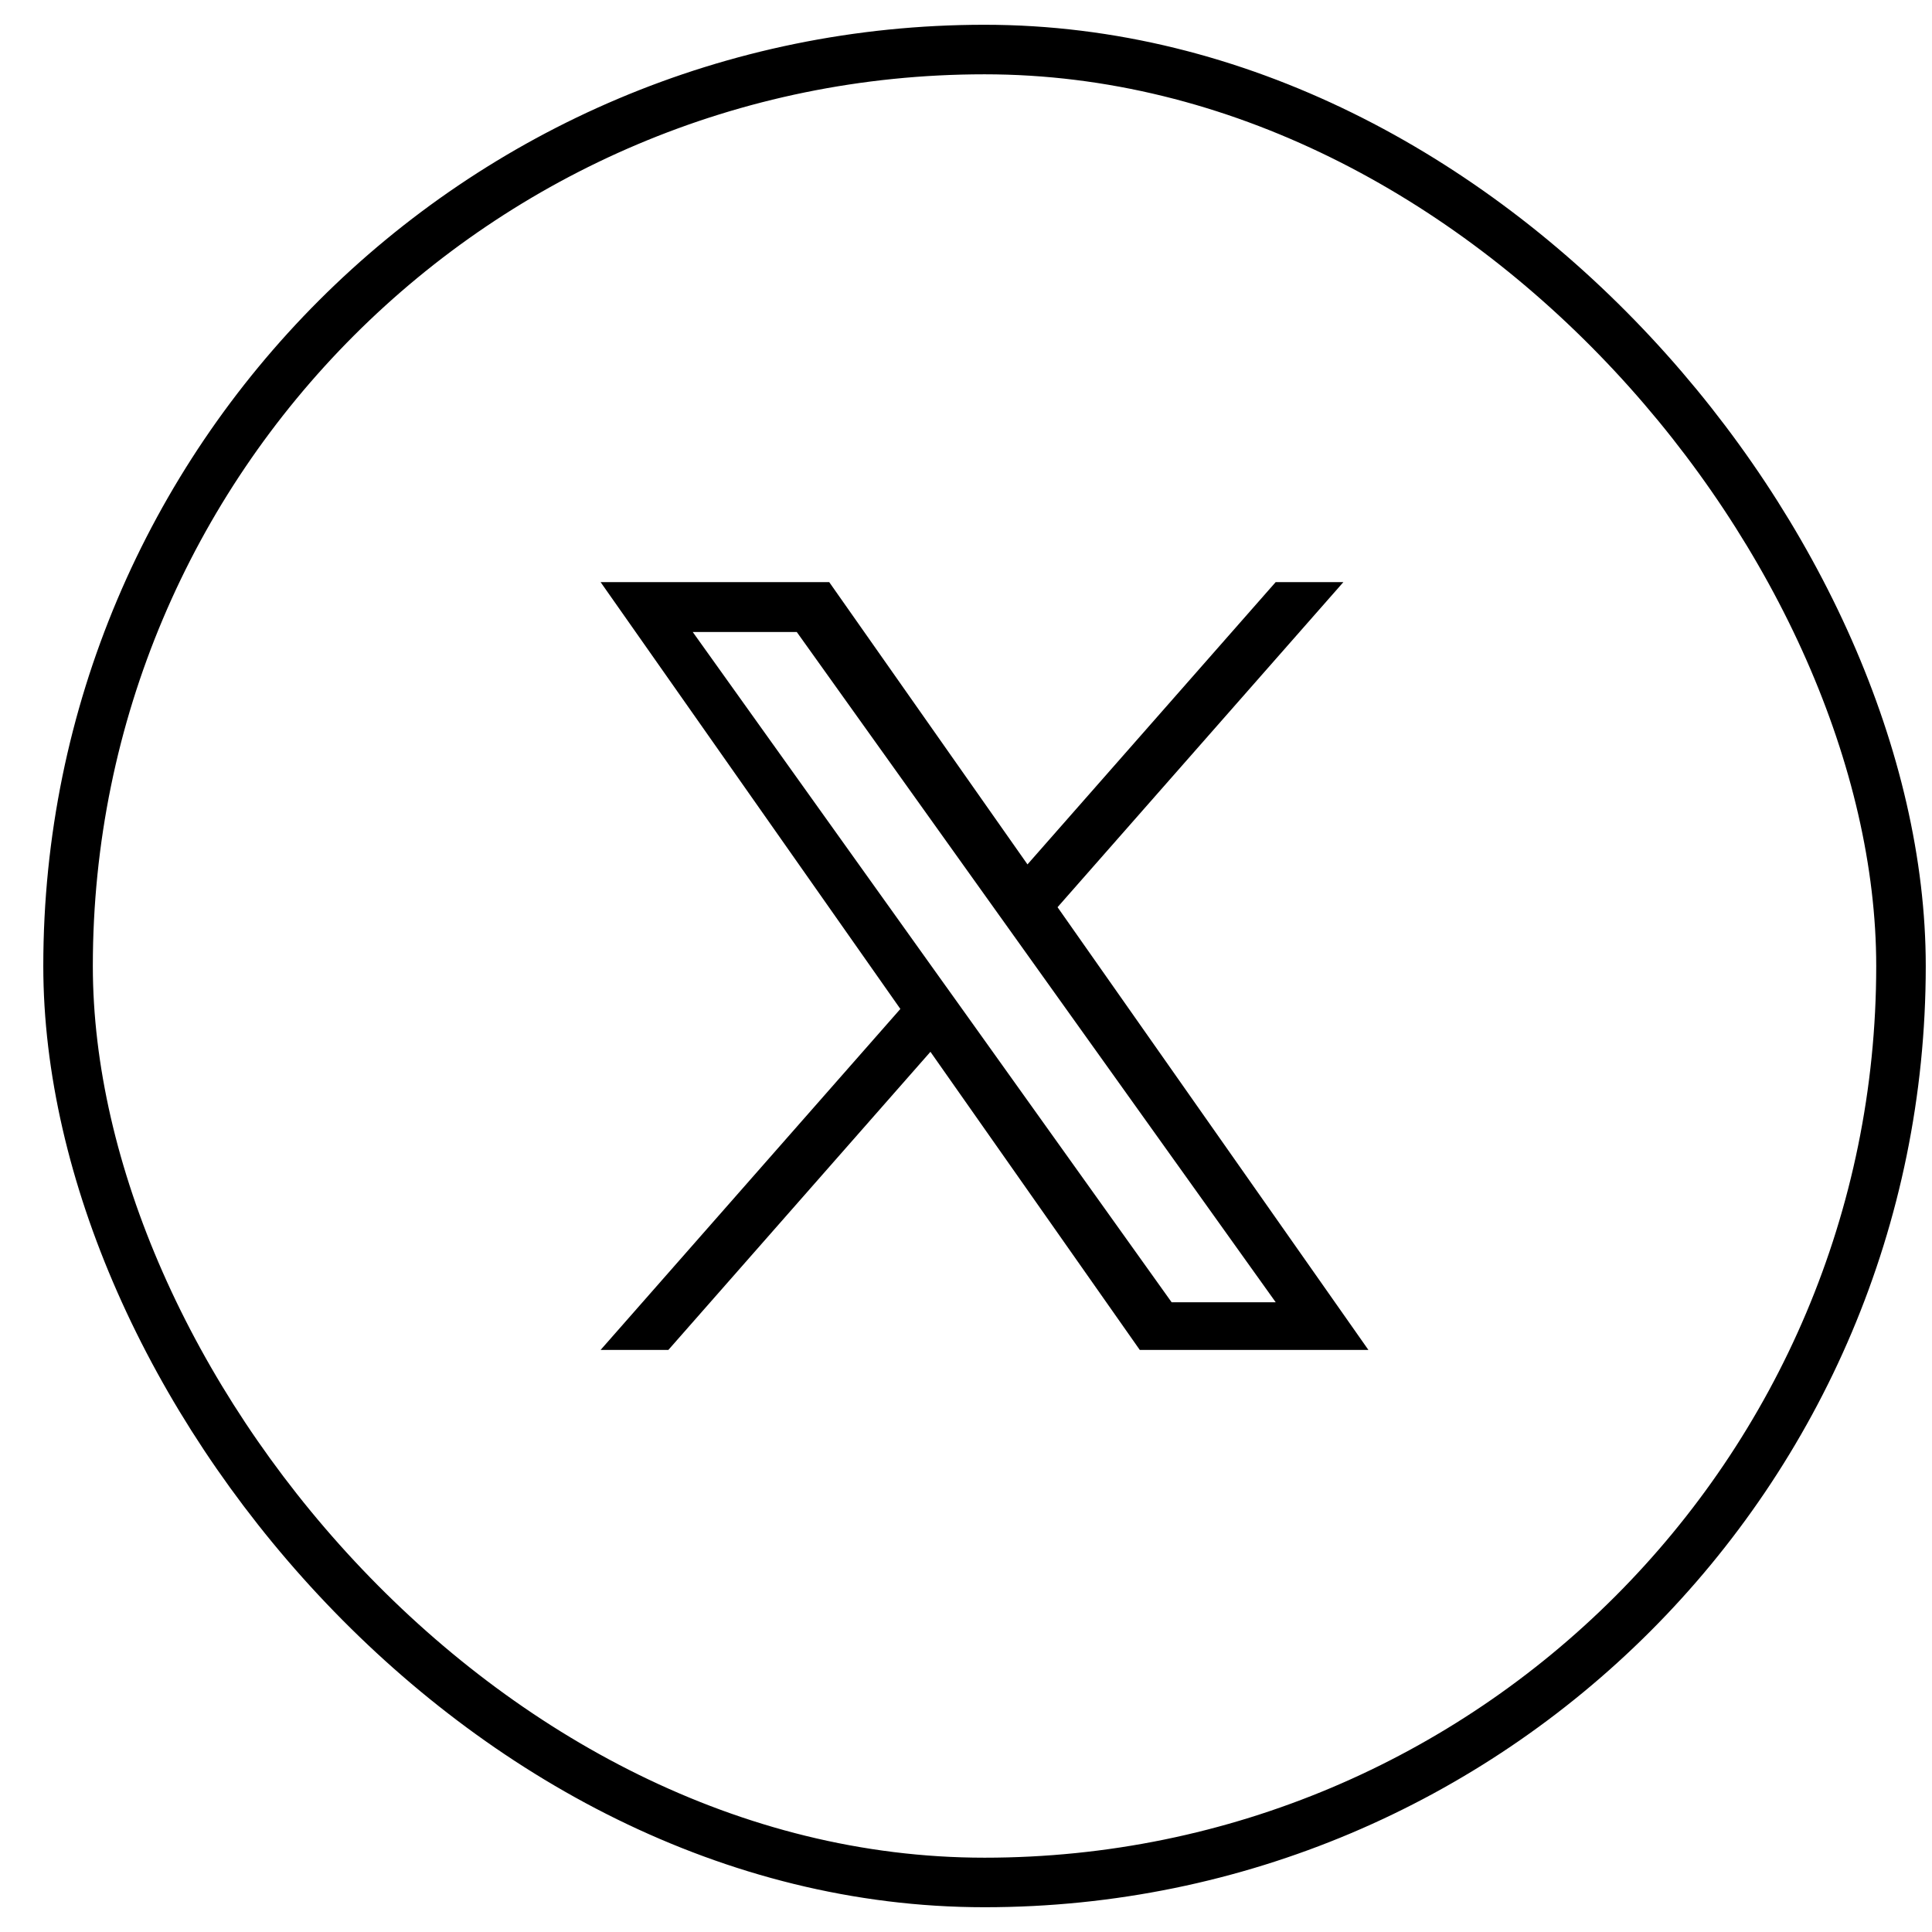 <svg width="39" height="39" viewBox="0 0 39 39" fill="none" xmlns="http://www.w3.org/2000/svg">
<rect x="1.374" y="1" width="37" height="37" rx="18.5" stroke="black"/>
<g clip-path="url(#clip0_196_2252)">
<path d="M21.348 18.313L27.118 11.751H25.751L20.741 17.449L16.739 11.751H12.124L18.175 20.367L12.124 27.25H13.492L18.782 21.232L23.008 27.25H27.623L21.348 18.313ZM19.476 20.443L18.862 19.585L13.984 12.758H16.084L20.021 18.268L20.634 19.126L25.752 26.288H23.651L19.476 20.443Z" fill="black"/>
</g>
<defs>
<clipPath id="clip0_196_2252">
<rect width="15.499" height="15.499" fill="white" transform="translate(12.124 11.751)"/>
</clipPath>
</defs>
</svg>
